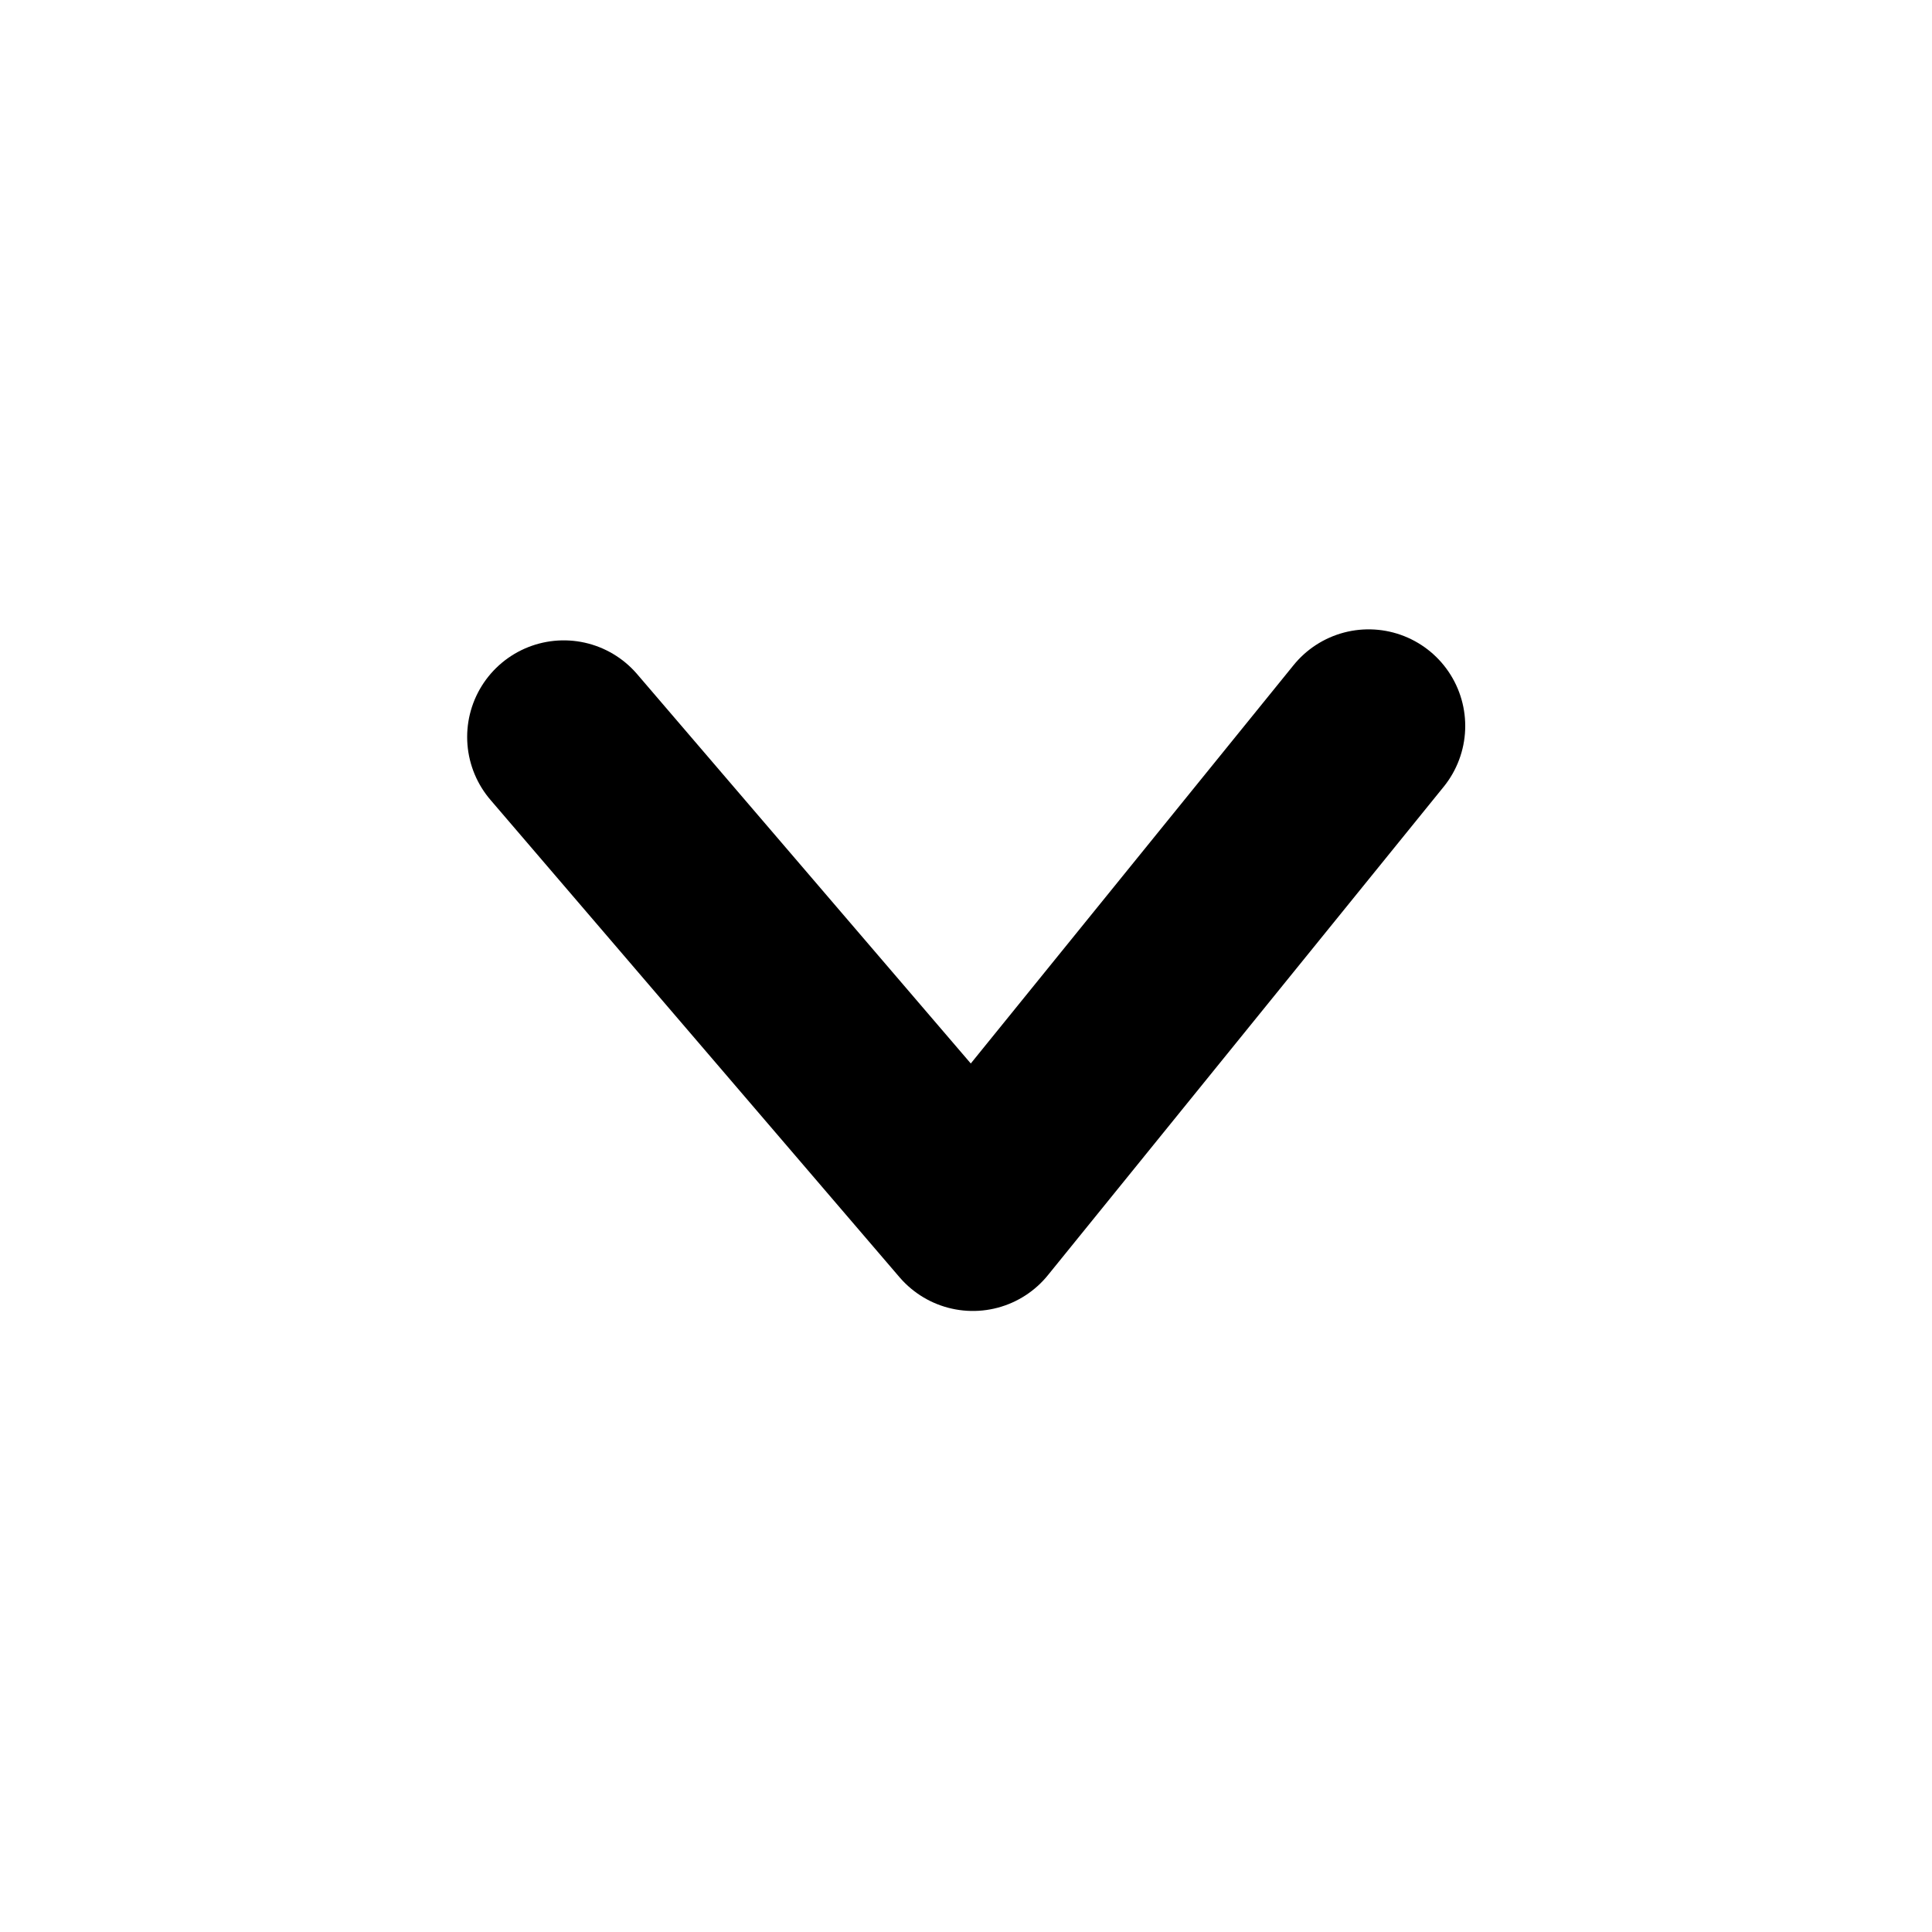 <svg width="20" height="20" viewBox="0 0 20 20" fill="none" xmlns="http://www.w3.org/2000/svg">
    <path d="M5.836 7.629L10.071 12.571L14.168 7.515" stroke="#000000de"
        stroke-width="2" stroke-linecap="round" stroke-linejoin="round" />
</svg>